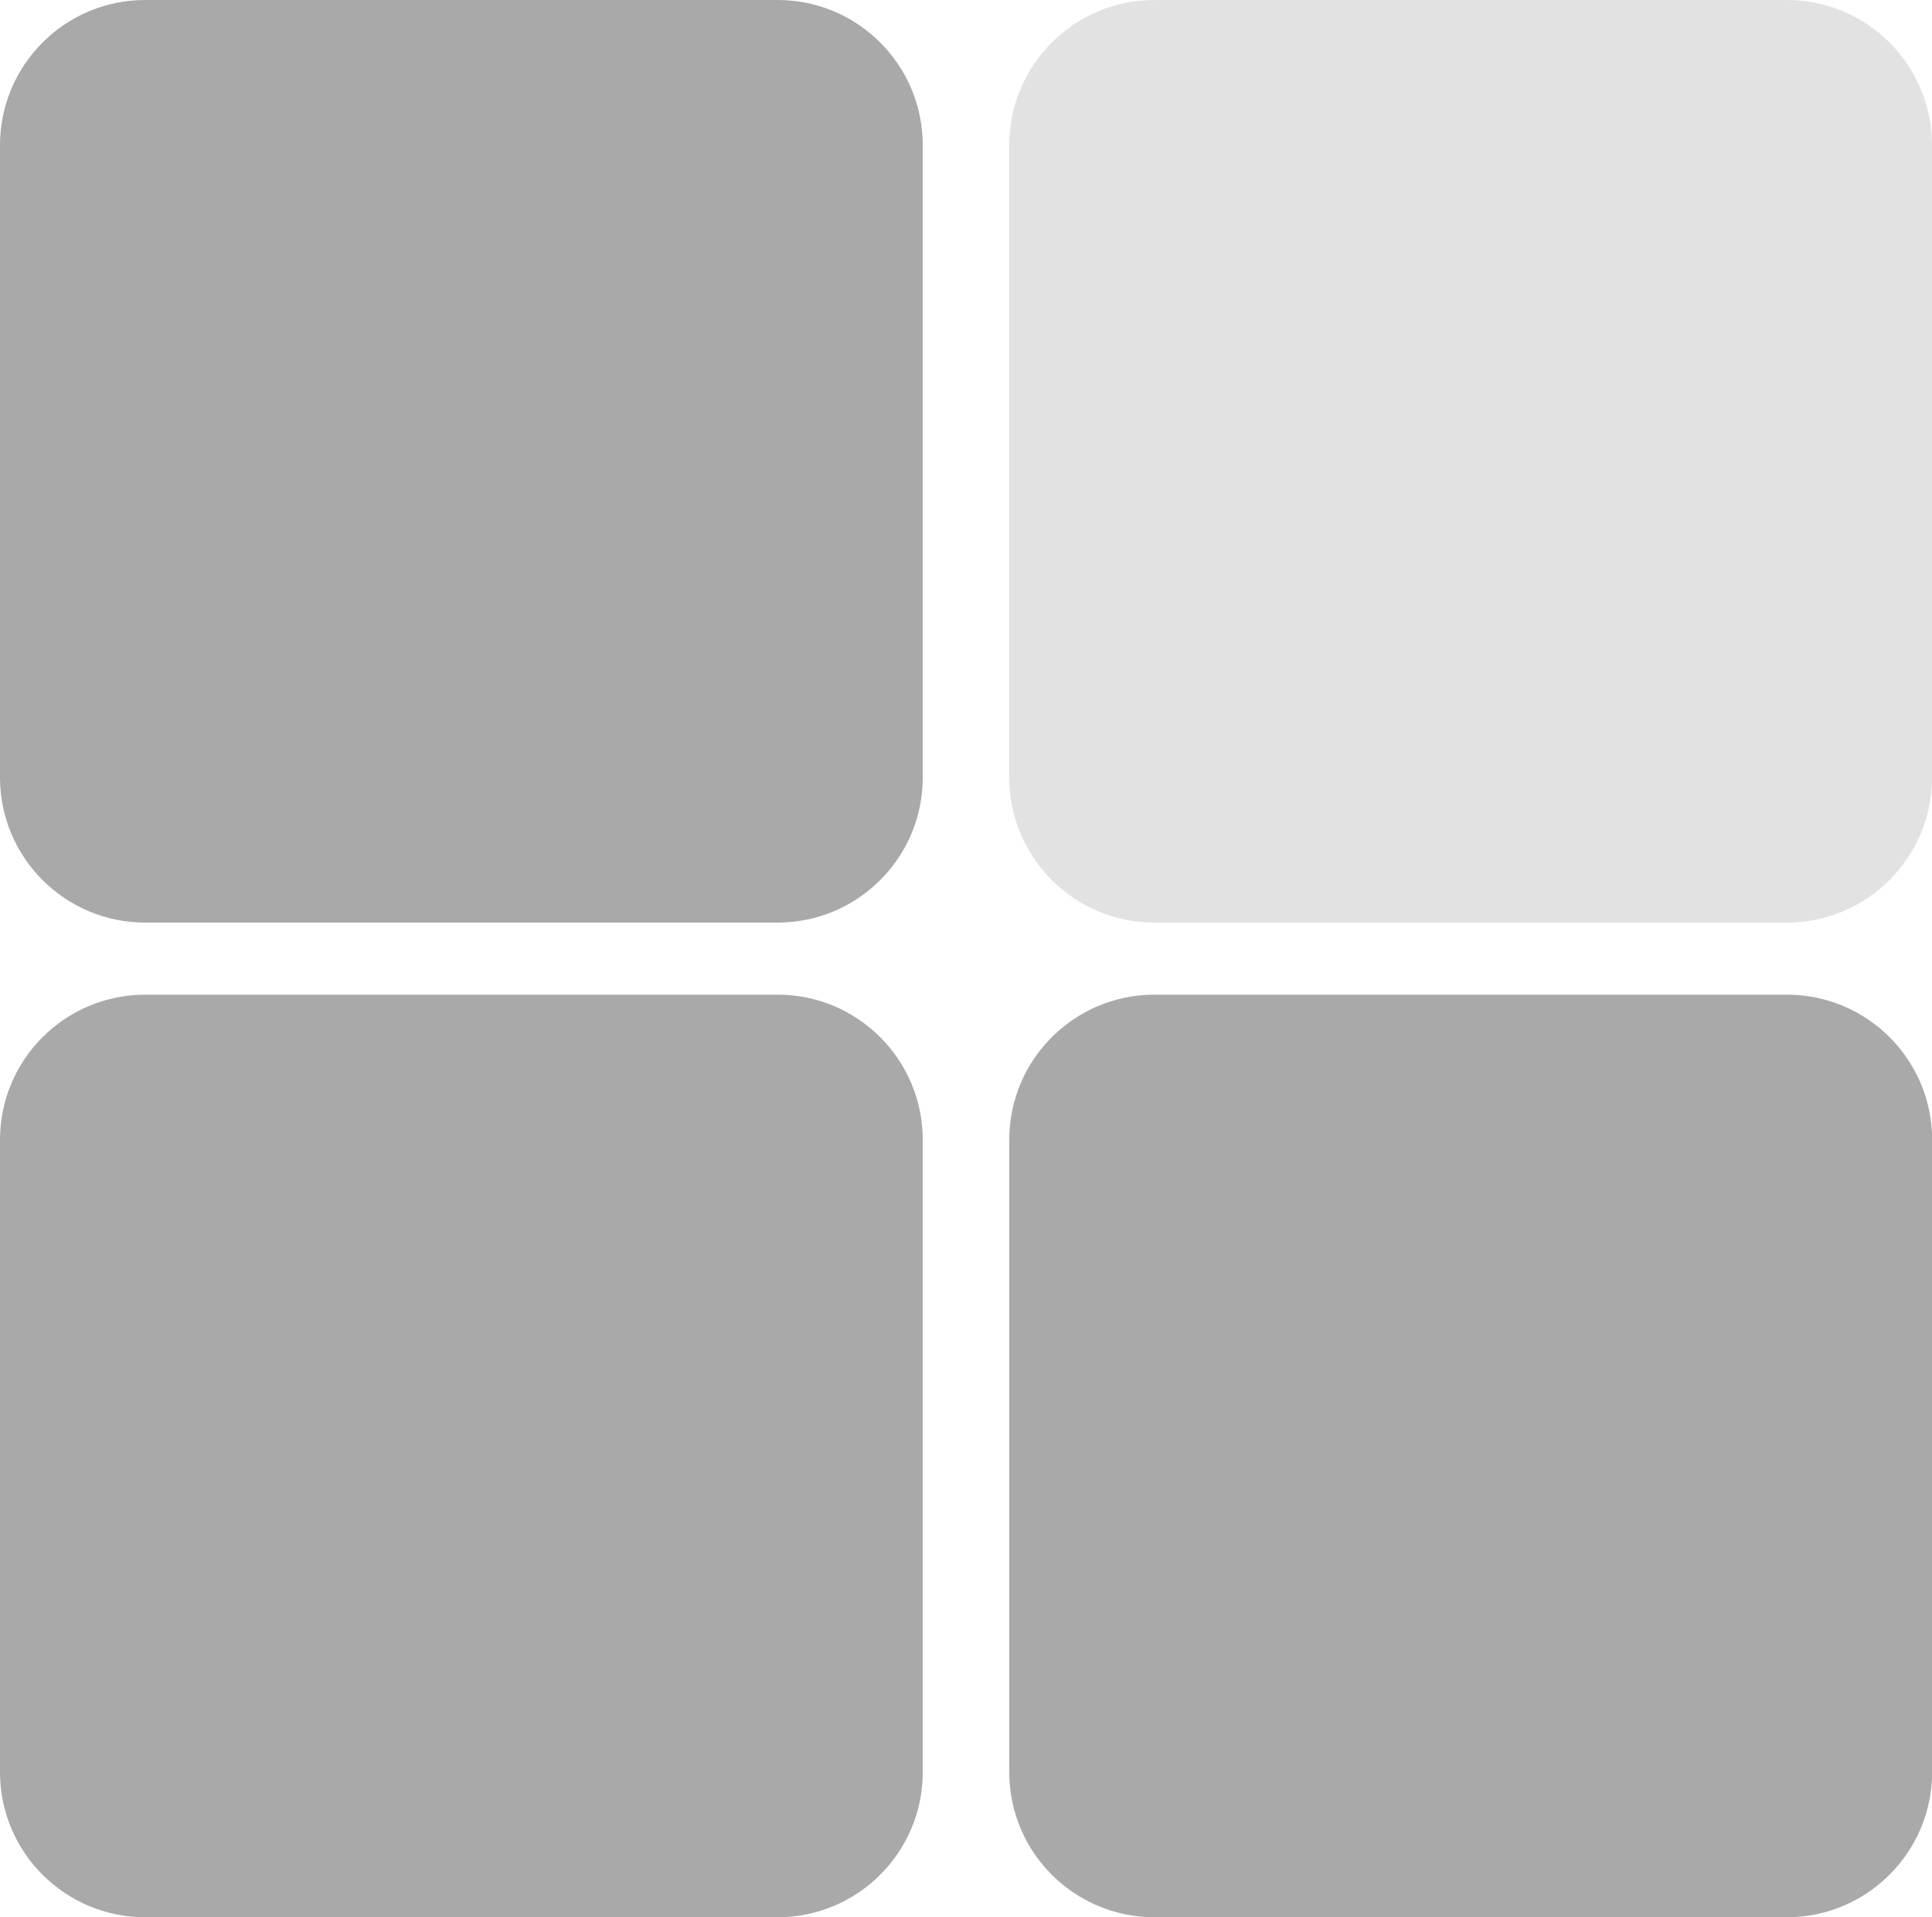 <?xml version="1.0" encoding="utf-8"?>
<!-- Generator: Adobe Illustrator 25.3.0, SVG Export Plug-In . SVG Version: 6.00 Build 0)  -->
<svg version="1.1" id="Layer_1" xmlns="http://www.w3.org/2000/svg" xmlns:xlink="http://www.w3.org/1999/xlink" x="0px" y="0px"
	 viewBox="0 0 134 133" style="enable-background:new 0 0 134 133;" xml:space="preserve">
<style type="text/css">
	.st0{fill:#A9A9A9;}
	.st1{fill:#E2E2E2;}
</style>
<g>
	<path class="st0" d="M53.93,64H10.07C4.51,64,0,59.49,0,53.93V10.07C0,4.51,4.51,0,10.07,0h43.87C59.49,0,64,4.51,64,10.07v43.87
		C64,59.49,59.49,64,53.93,64z"/>
</g>
<g>
	<path class="st0" d="M53.93,133H10.07C4.51,133,0,128.49,0,122.93V79.07C0,73.51,4.51,69,10.07,69h43.87
		C59.49,69,64,73.51,64,79.07v43.87C64,128.49,59.49,133,53.93,133z"/>
</g>
<g>
	<path class="st0" d="M123.93,133H80.07C74.51,133,70,128.49,70,122.93V79.07C70,73.51,74.51,69,80.07,69h43.87
		c5.56,0,10.07,4.51,10.07,10.07v43.87C134,128.49,129.49,133,123.93,133z"/>
</g>
<g>
	<path class="st1" d="M123.93,64H80.07C74.51,64,70,59.49,70,53.93V10.07C70,4.51,74.51,0,80.07,0h43.87
		C129.49,0,134,4.51,134,10.07v43.87C134,59.49,129.49,64,123.93,64z"/>
</g>
</svg>
